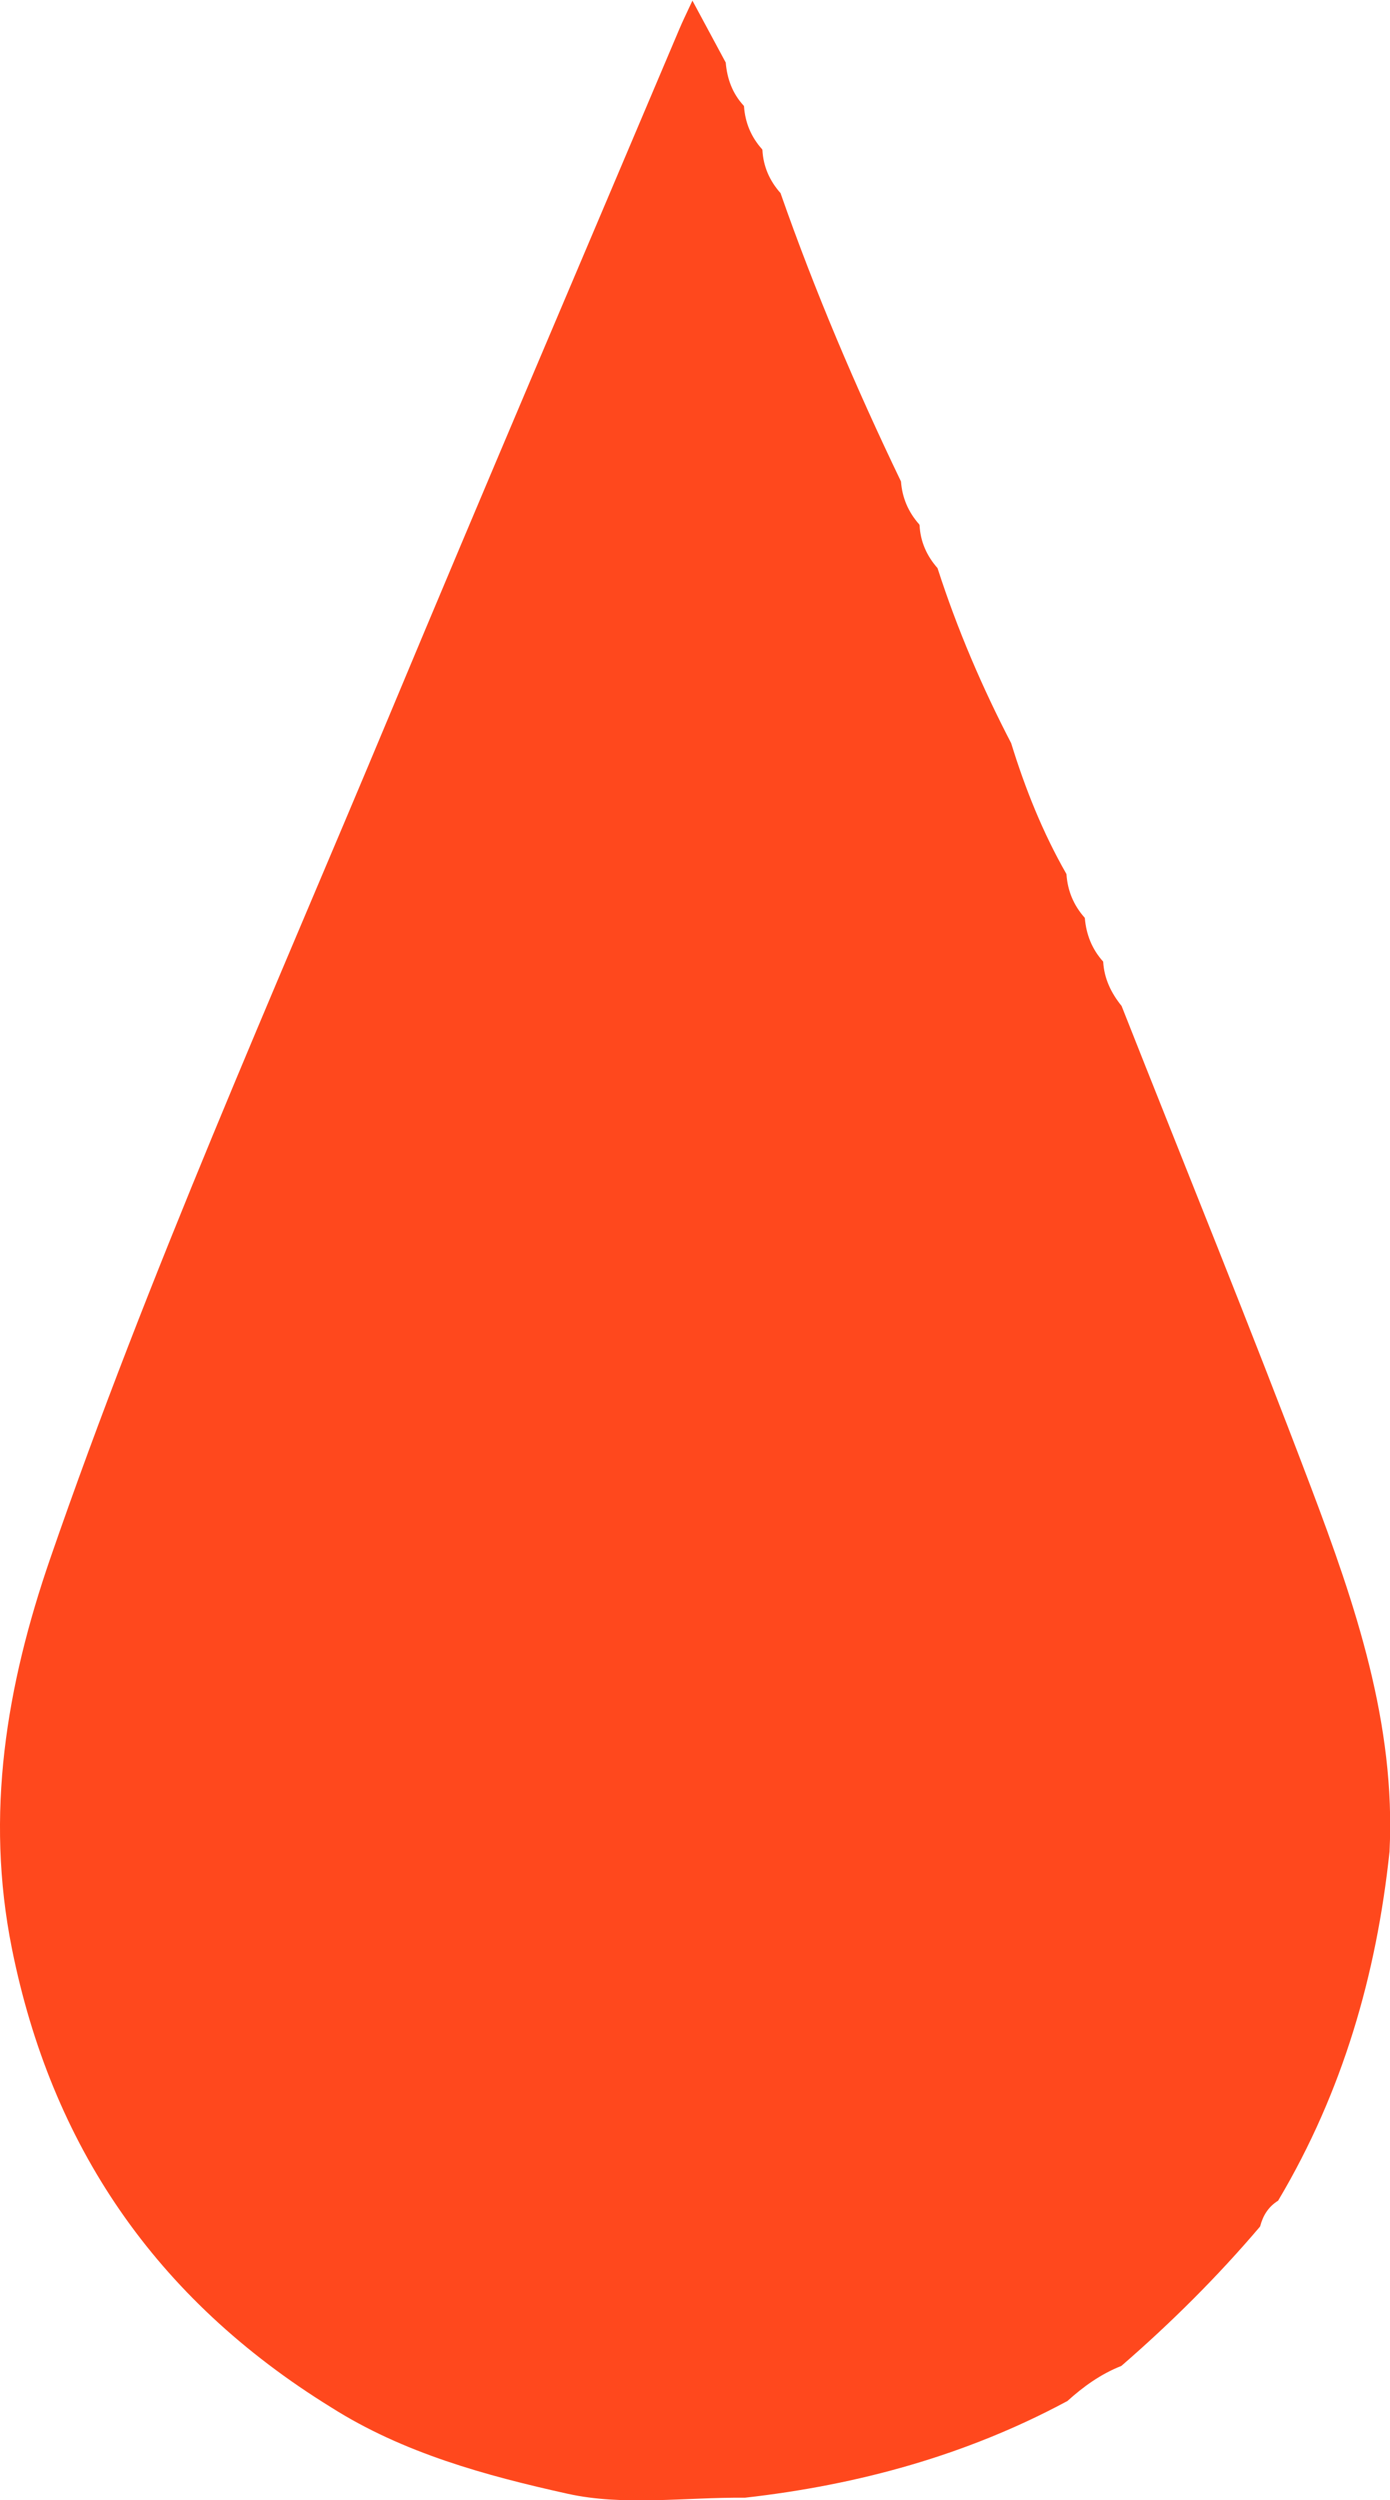 <?xml version="1.0" encoding="utf-8"?>
<!-- Generator: Adobe Illustrator 17.0.0, SVG Export Plug-In . SVG Version: 6.00 Build 0)  -->
<!DOCTYPE svg PUBLIC "-//W3C//DTD SVG 1.1//EN" "http://www.w3.org/Graphics/SVG/1.1/DTD/svg11.dtd">
<svg version="1.1" id="图层_1" xmlns="http://www.w3.org/2000/svg" xmlns:xlink="http://www.w3.org/1999/xlink" x="0px" y="0px"
	 width="20px" height="35.969px" viewBox="0 0 20 35.969" enable-background="new 0 0 20 35.969" xml:space="preserve">
<path fill="#FF481D" d="M16.138,14.473c0.91,2.305,1.846,4.602,2.723,6.92c0.64,1.692,1.224,3.408,1.132,5.248
	c-0.188,1.77-0.673,3.455-1.599,5.014l-0.003,0.006c-0.142,0.088-0.22,0.217-0.259,0.369l-0.006,0.009
	c-0.608,0.715-1.274,1.378-1.988,1.997l-0.006,0.004c-0.296,0.117-0.546,0.298-0.776,0.506l-0.013,0.006
	c-1.438,0.771-2.99,1.199-4.624,1.383c-0.854-0.008-1.742,0.123-2.553-0.057c-1.178-0.261-2.366-0.586-3.4-1.242
	c-2.543-1.569-4.03-3.786-4.595-6.603c-0.387-1.932-0.081-3.776,0.552-5.611c1.42-4.113,3.196-8.096,4.873-12.114
	C6.974,7.006,8.38,3.715,9.774,0.42c0.048-0.115,0.104-0.227,0.189-0.411c0.178,0.331,0.327,0.608,0.476,0.885l0.003,0.005
	c0.02,0.233,0.095,0.445,0.261,0.624l0.002,0.005c0.016,0.234,0.101,0.442,0.262,0.621l0.003,0.008
	c0.012,0.236,0.102,0.443,0.262,0.623l0.001,0.005c0.493,1.409,1.078,2.783,1.727,4.134l0.004,0.009
	c0.017,0.232,0.104,0.438,0.262,0.616l0.005,0.012c0.012,0.234,0.101,0.439,0.259,0.618l0.003,0.01
	c0.279,0.864,0.635,1.698,1.056,2.508l0.001,0.003c0.201,0.652,0.453,1.283,0.795,1.881v0.003c0.016,0.236,0.102,0.445,0.263,0.626
	l0.001,0.003c0.02,0.235,0.101,0.446,0.264,0.627v0.001C15.887,14.076,15.985,14.284,16.138,14.473z"/>
</svg>
